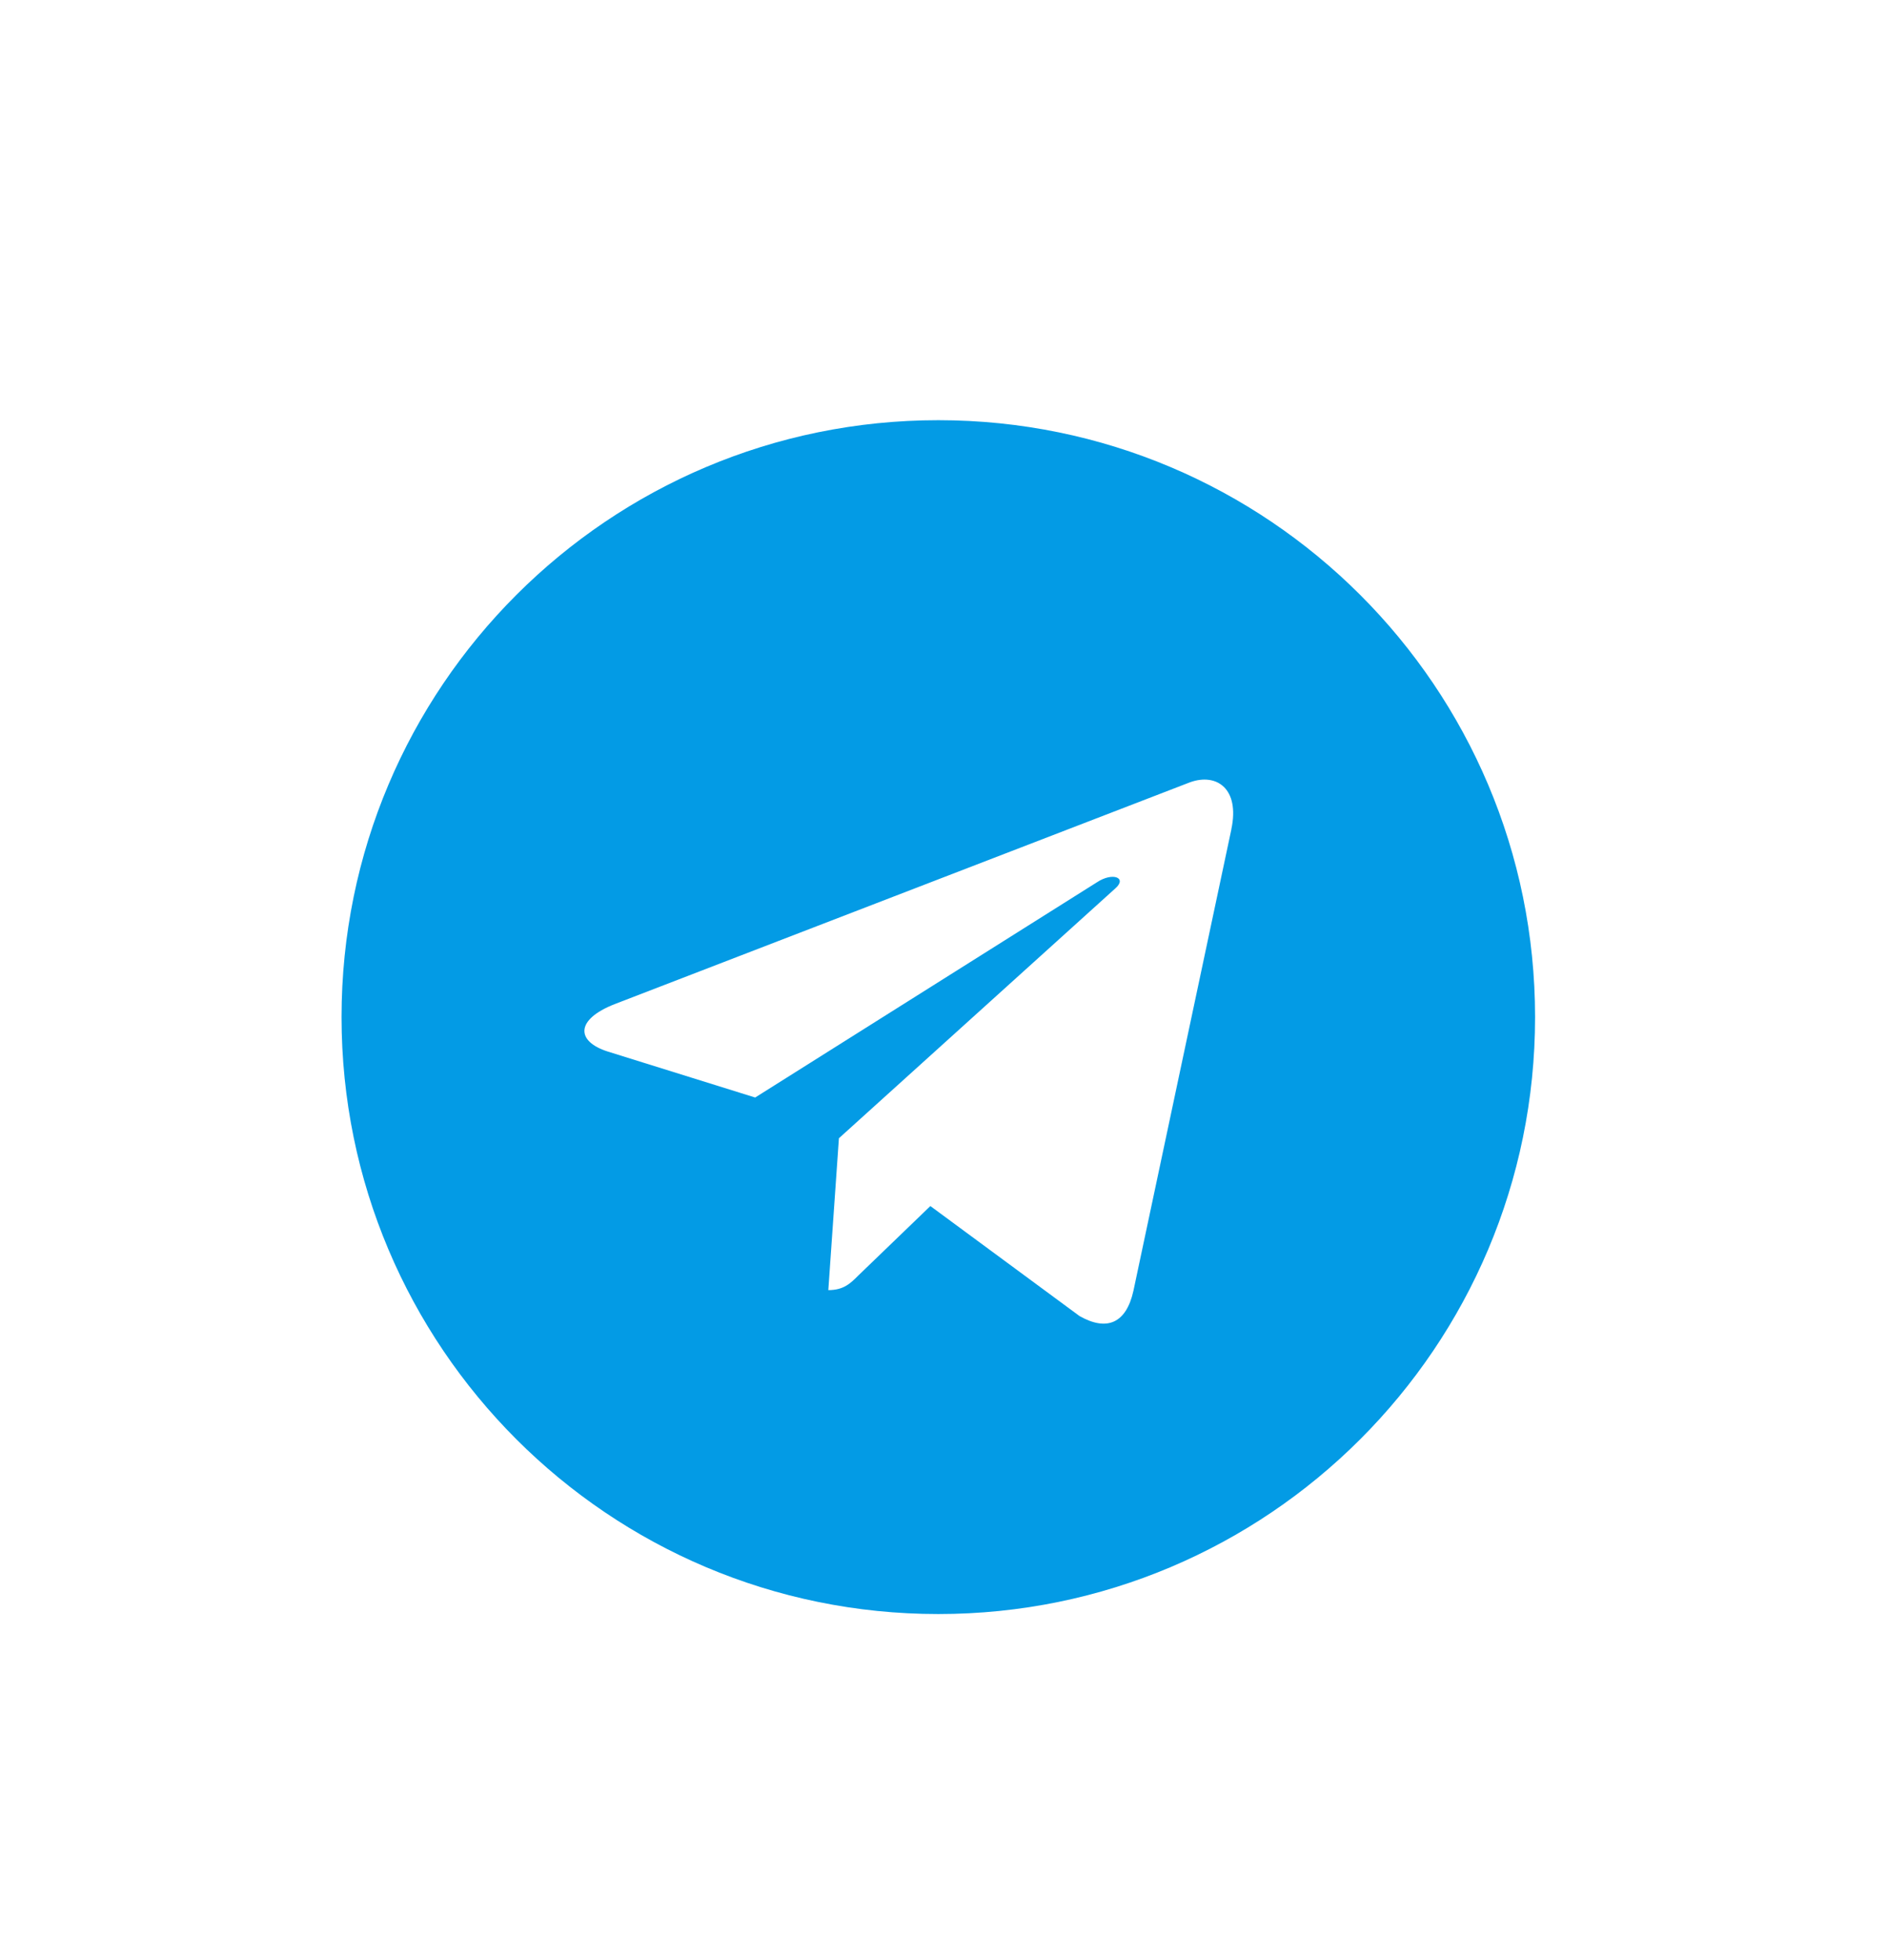 <svg width="26" height="27" viewBox="0 0 26 27" fill="none" xmlns="http://www.w3.org/2000/svg">
<g filter="url(#filter0_d_7_200)">
<path d="M12.928 18.233C17.47 18.233 21.151 14.552 21.151 10.01C21.151 5.468 17.47 1.788 12.928 1.788C8.386 1.788 4.706 5.468 4.706 10.01C4.706 14.552 8.386 18.233 12.928 18.233ZM8.468 9.832L16.396 6.776C16.764 6.643 17.085 6.865 16.966 7.422L16.967 7.421L15.617 13.78C15.517 14.231 15.249 14.341 14.874 14.128L12.819 12.613L11.827 13.569C11.718 13.678 11.625 13.771 11.413 13.771L11.559 11.679L15.368 8.237C15.534 8.091 15.331 8.009 15.113 8.154L10.405 11.118L8.375 10.485C7.935 10.345 7.925 10.045 8.468 9.832Z" fill="white"/>
<path d="M8.468 9.832L16.396 6.776C16.764 6.643 17.085 6.865 16.966 7.422L16.967 7.421L15.617 13.78C15.517 14.231 15.249 14.341 14.874 14.128L12.819 12.613L11.827 13.569C11.718 13.678 11.625 13.771 11.413 13.771L11.559 11.679L15.368 8.237C15.534 8.091 15.331 8.009 15.113 8.154L10.405 11.118L8.375 10.485C7.935 10.345 7.925 10.045 8.468 9.832Z" fill="white"/>
<path d="M12.928 18.233C17.47 18.233 21.151 14.552 21.151 10.01C21.151 5.468 17.47 1.788 12.928 1.788C8.386 1.788 4.706 5.468 4.706 10.01C4.706 14.552 8.386 18.233 12.928 18.233ZM8.468 9.832L16.396 6.776C16.764 6.643 17.085 6.865 16.966 7.422L16.967 7.421L15.617 13.78C15.517 14.231 15.249 14.341 14.874 14.128L12.819 12.613L11.827 13.569C11.718 13.678 11.625 13.771 11.413 13.771L11.559 11.679L15.368 8.237C15.534 8.091 15.331 8.009 15.113 8.154L10.405 11.118L8.375 10.485C7.935 10.345 7.925 10.045 8.468 9.832Z" fill="#039BE5"/>
</g>
<defs>
<filter id="filter0_d_7_200" x="-1" y="0" width="28" height="28" filterUnits="userSpaceOnUse" color-interpolation-filters="sRGB">
<feFlood flood-opacity="0" result="BackgroundImageFix"/>
<feColorMatrix in="SourceAlpha" type="matrix" values="0 0 0 0 0 0 0 0 0 0 0 0 0 0 0 0 0 0 127 0" result="hardAlpha"/>
<feOffset dy="4"/>
<feGaussianBlur stdDeviation="2"/>
<feColorMatrix type="matrix" values="0 0 0 0 0 0 0 0 0 0 0 0 0 0 0 0 0 0 0.25 0"/>
<feBlend mode="normal" in2="BackgroundImageFix" result="effect1_dropShadow_7_200"/>
<feBlend mode="normal" in="SourceGraphic" in2="effect1_dropShadow_7_200" result="shape"/>
</filter>
</defs>
</svg>
